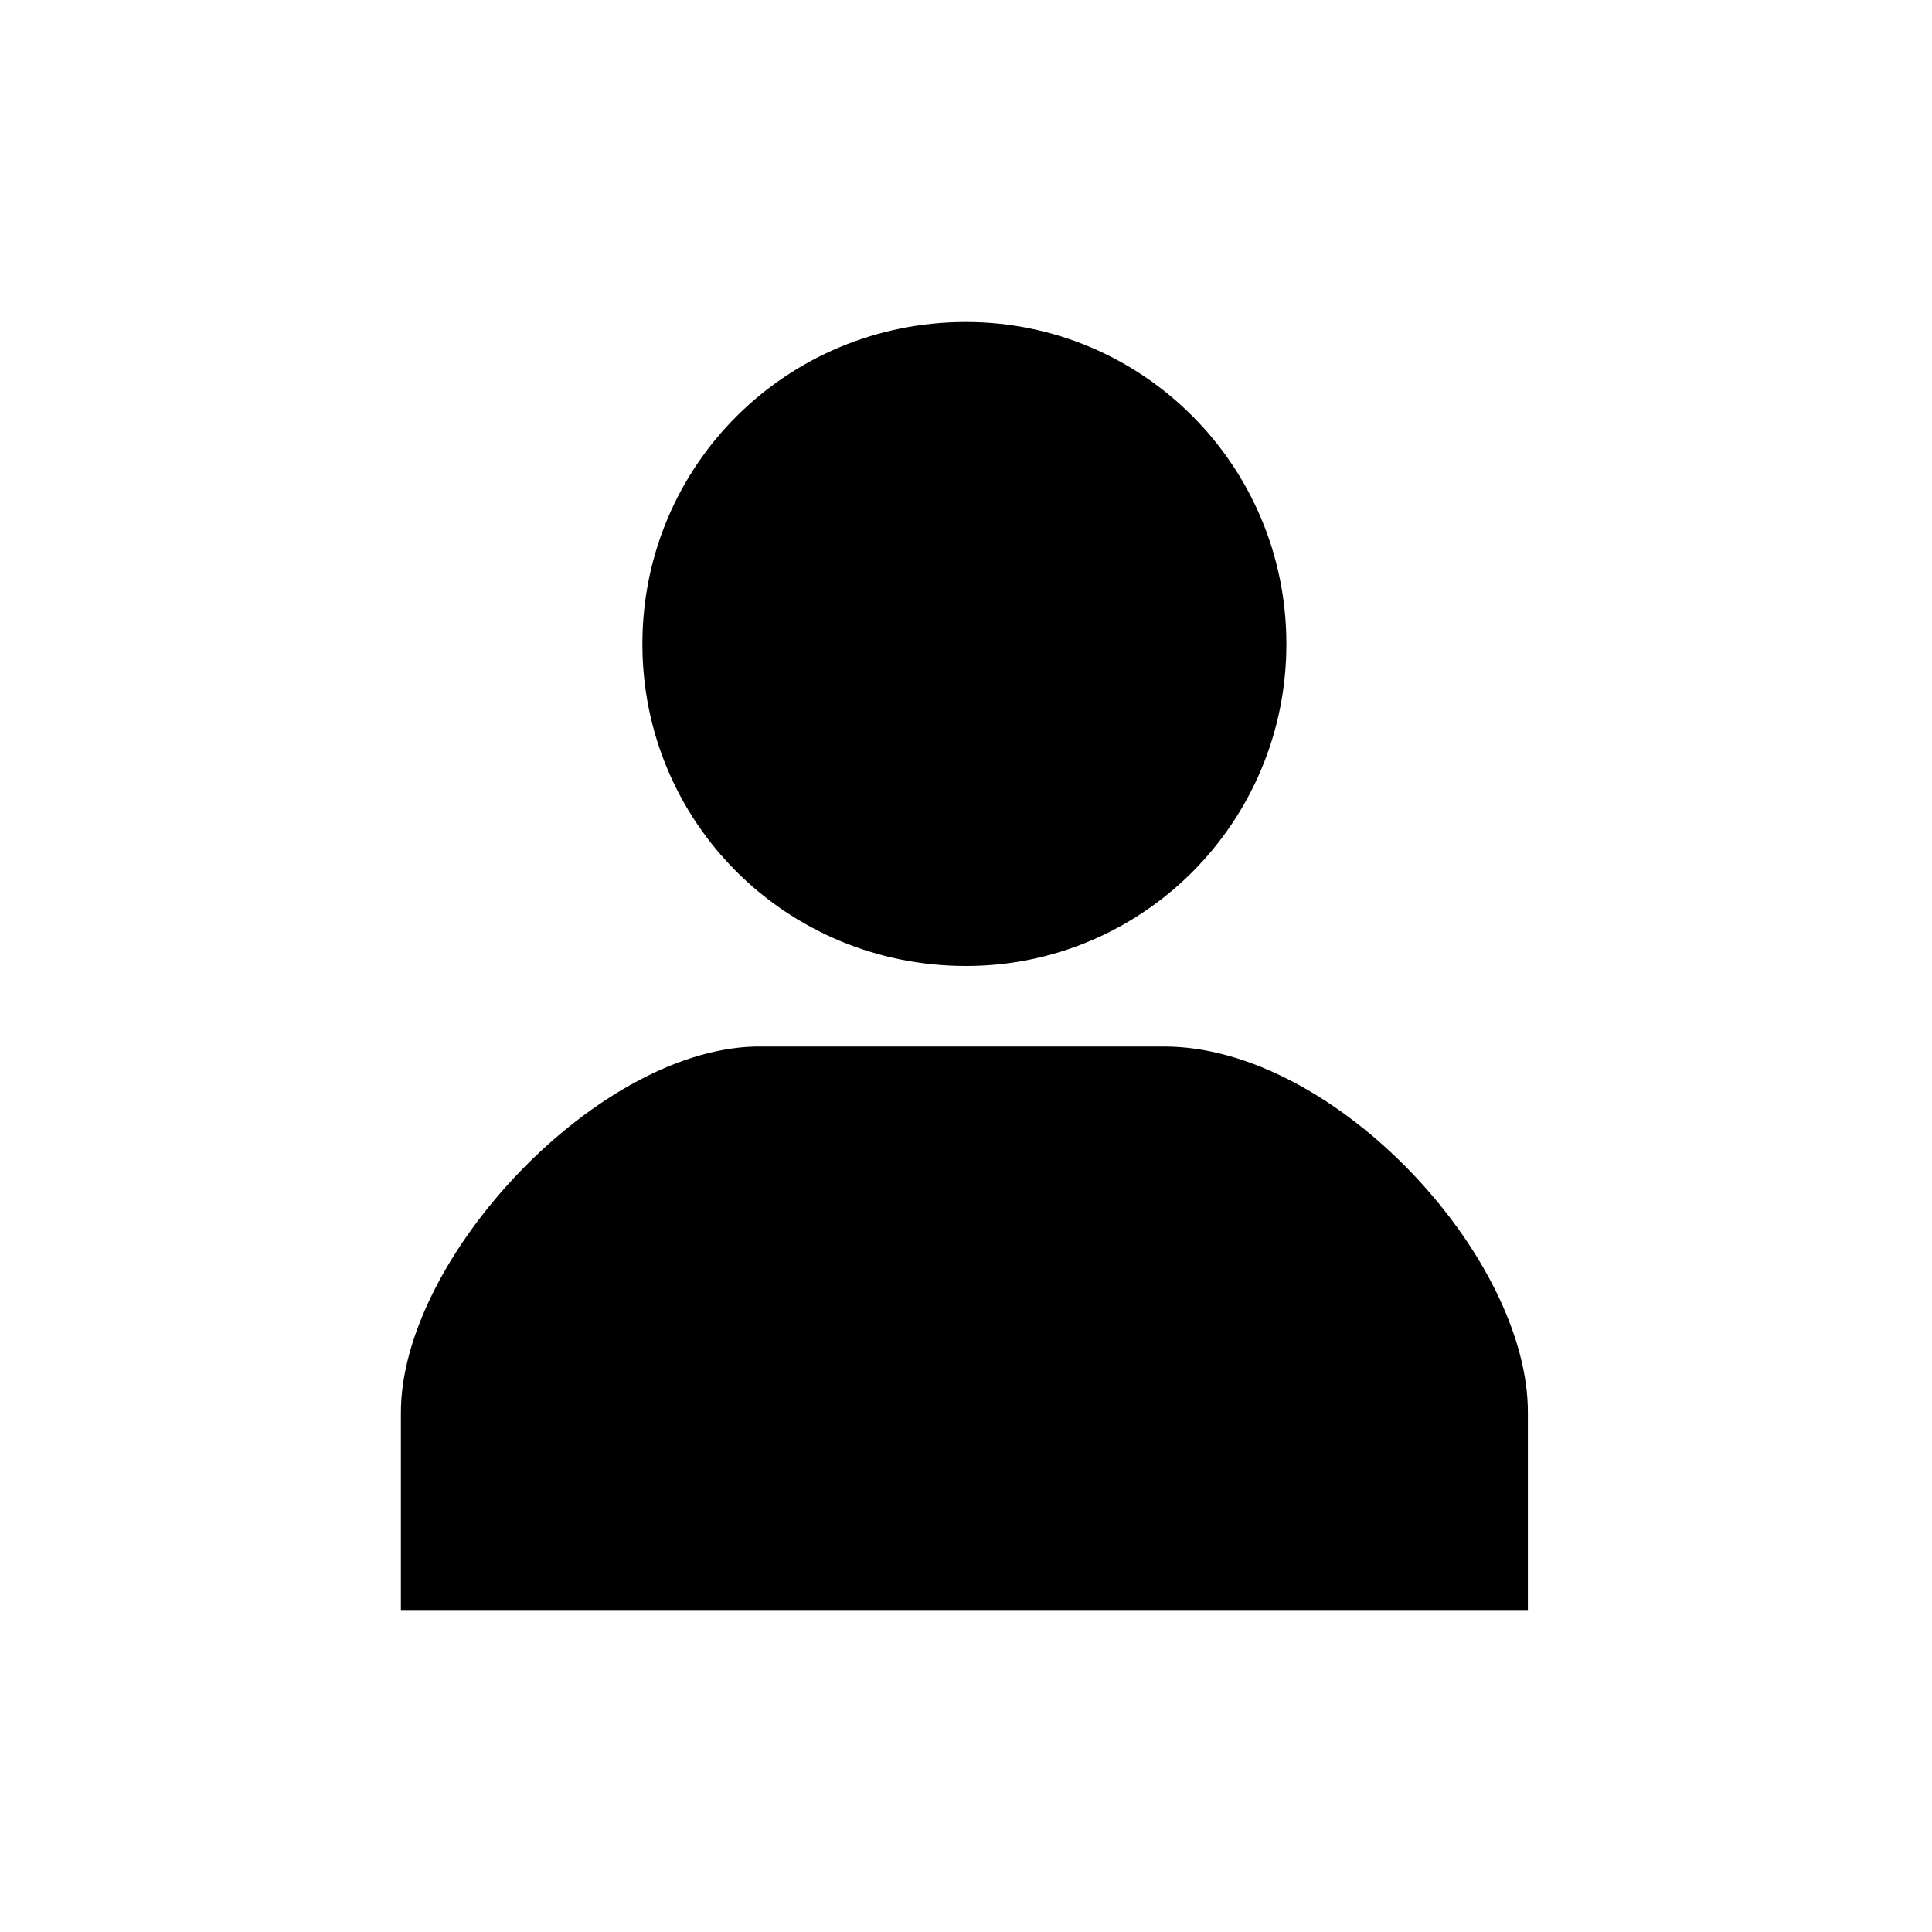 <svg version="1.1" viewBox="0 0 24 24" xmlns="http://www.w3.org/2000/svg">
 <path d="m12 4c-2.23 0-4.02 1.78-4.02 4 0 2.22 1.79 4 4.02 4 2.19 0 3.98-1.78 3.98-4 0-2.22-1.79-4-3.98-4zm-2.53 9c-2-.03-4.5 2.62-4.49 4.56v2.44h14v-2.44c.014-1.93-2.39-4.56-4.52-4.56h-5z"/>
</svg>
